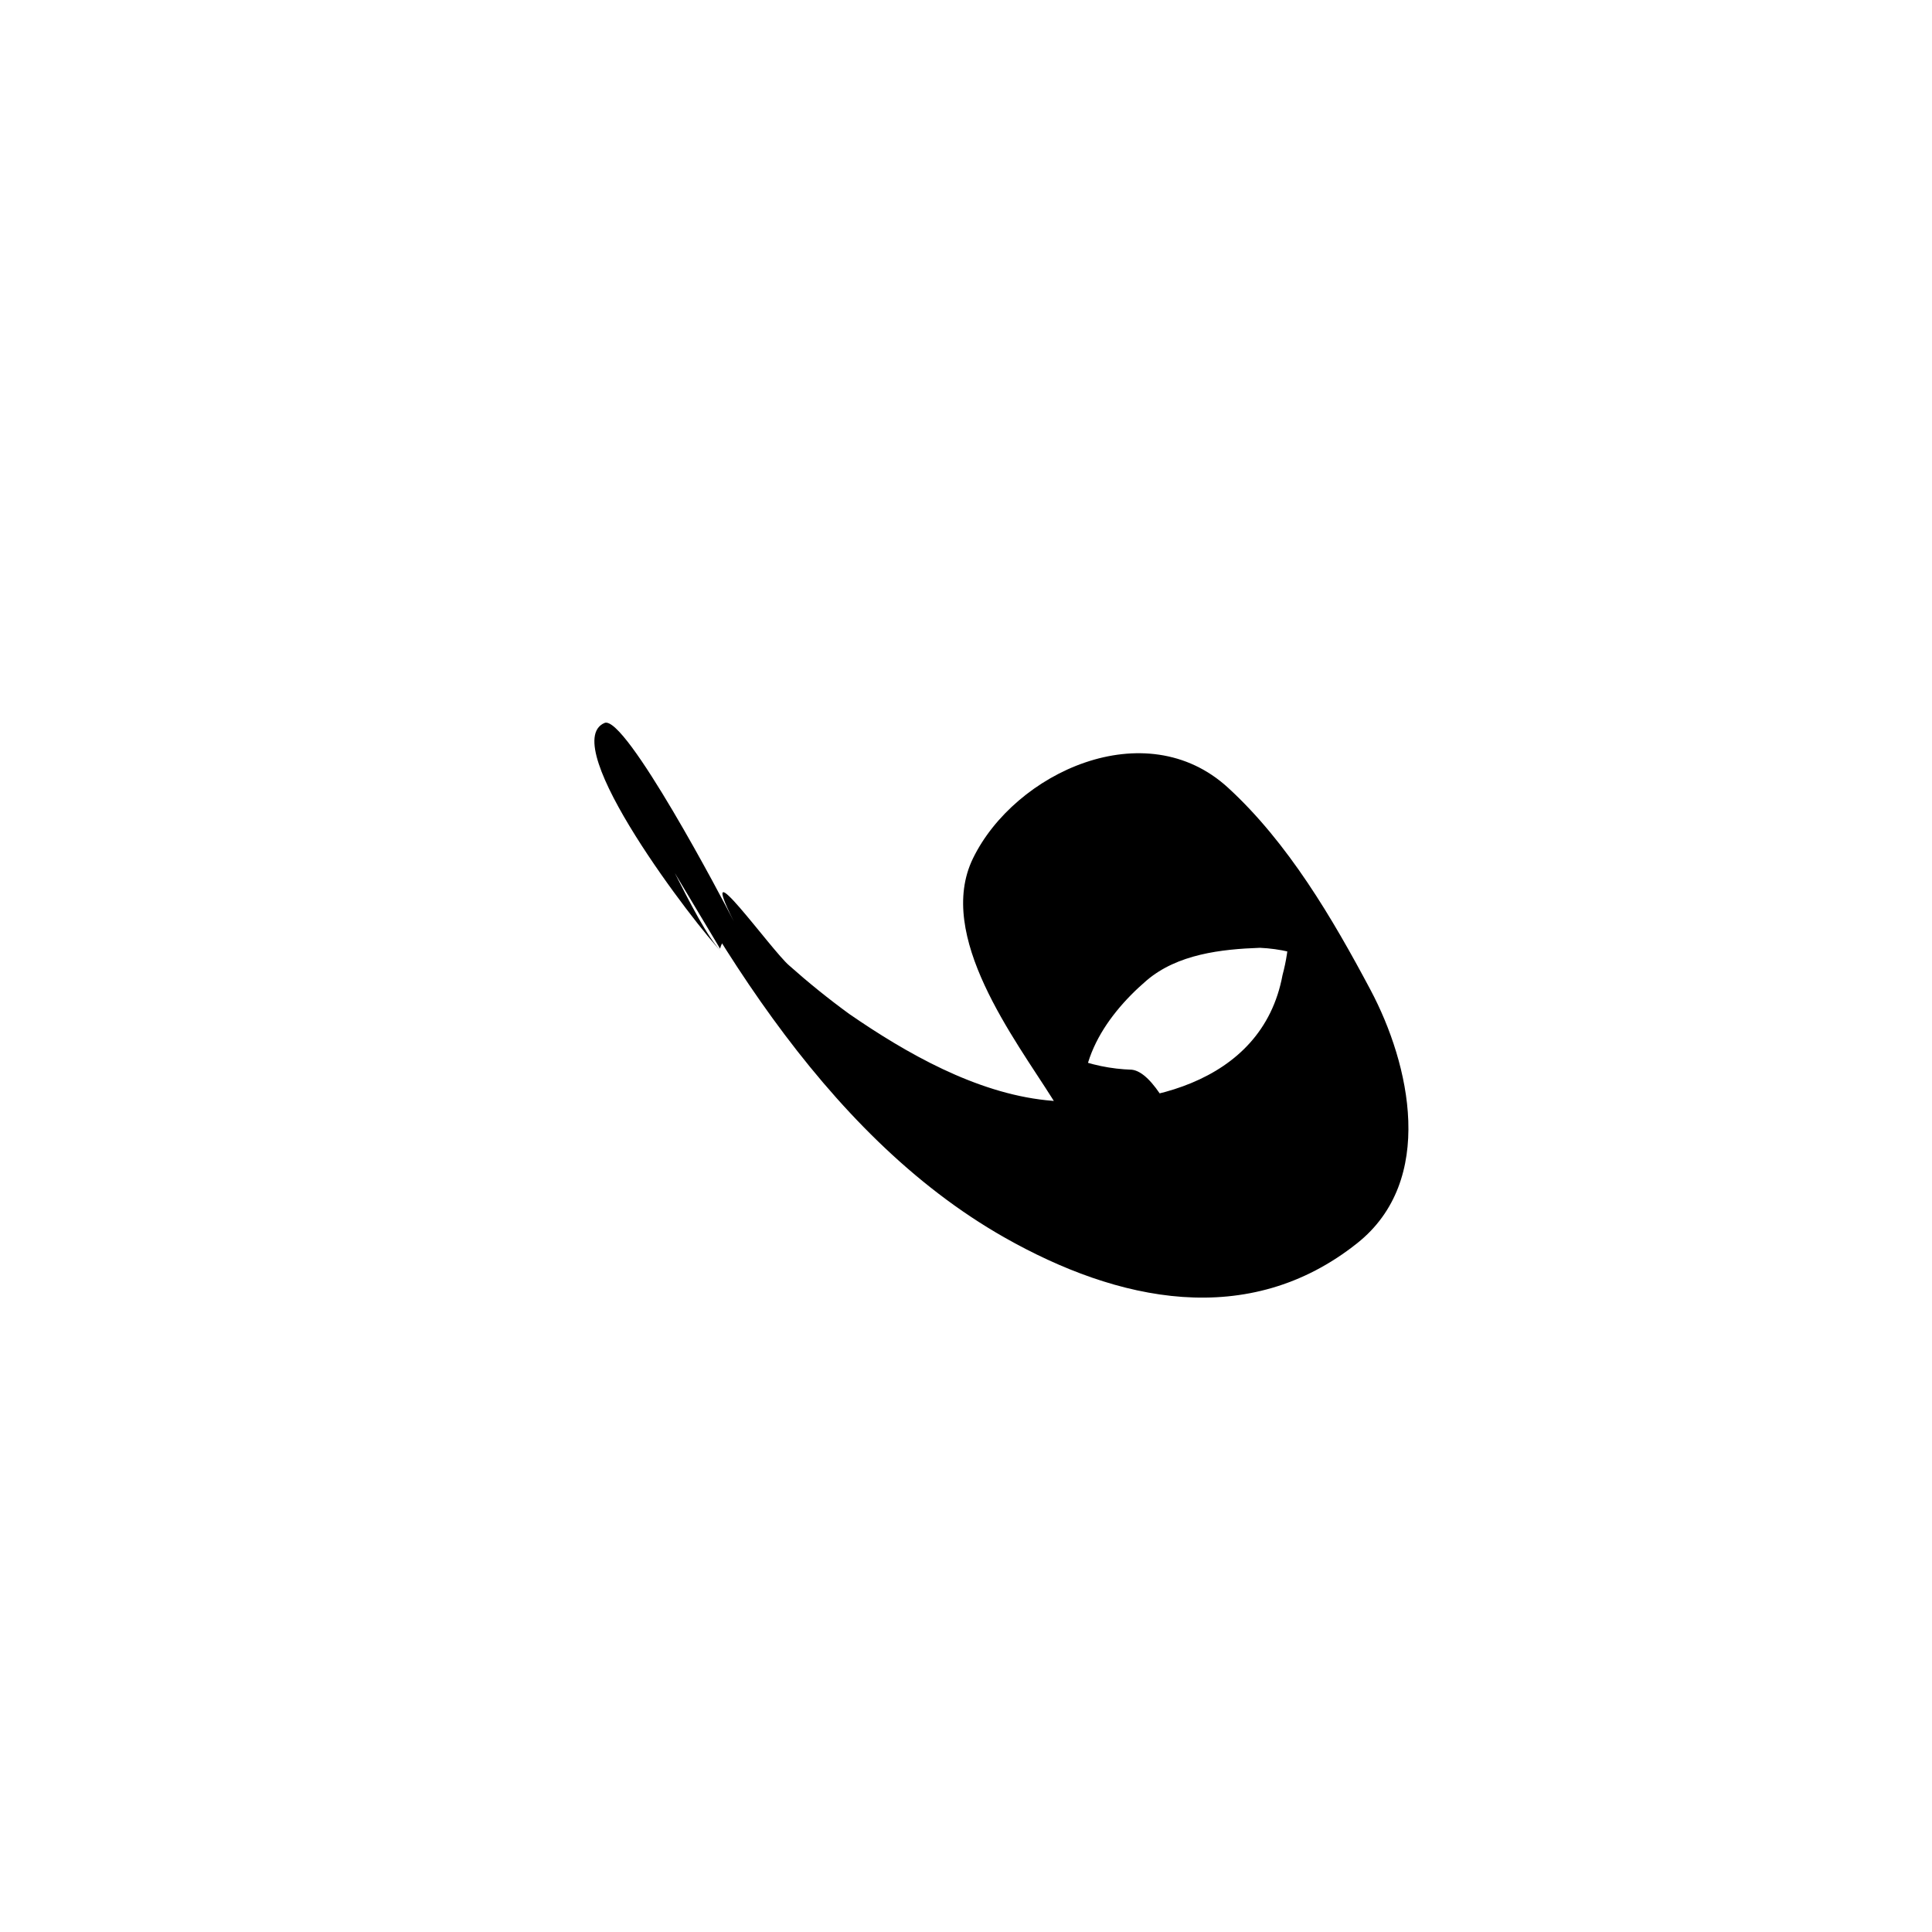 <?xml version="1.0" encoding="utf-8"?>
<!-- Generator: Adobe Illustrator 17.0.0, SVG Export Plug-In . SVG Version: 6.00 Build 0)  -->
<!DOCTYPE svg PUBLIC "-//W3C//DTD SVG 1.1//EN" "http://www.w3.org/Graphics/SVG/1.1/DTD/svg11.dtd">
<svg version="1.1" id="Layer_1" xmlns="http://www.w3.org/2000/svg" xmlns:xlink="http://www.w3.org/1999/xlink" x="0px" y="0px"
	 width="144px" height="144px" viewBox="0 0 144 144" enable-background="new 0 0 144 144" xml:space="preserve">
<g>
	<path d="M84.363,79.73c-1.558-0.049-3.062-0.361-4.51-0.935c-5.623-4.395-5.137-2.532,1.456,5.589
		c-1.798-4.456,0.979-8.585,4.139-11.295c2.306-1.977,5.584-2.343,8.462-2.445c1.5,0.068,2.935,0.407,4.307,1.016
		c-0.801-1.781-1.603-3.562-2.404-5.343c0.414,2.153,0.34,4.273-0.221,6.359c-1.536,8.271-10.686,10.062-17.615,9.329
		c-5.269-0.558-10.433-3.504-14.675-6.427c-1.552-1.131-3.044-2.335-4.478-3.612c-1.333-1.13-7.125-9.283-4.129-3.286
		c-0.787-1.574-8.107-15.451-9.639-14.795c-3.615,1.548,6.828,15.142,8.759,17.101c-2.15-2.182-5.2-10.273-8.108-13.869
		c-0.224-0.277-0.448-0.554-0.672-0.831c2.878,4.807,5.757,9.614,8.635,14.421c0.196-0.753,0.672-1.004,1.426-0.753
		c-3.213-4.932-6.426-9.863-9.639-14.795c6.815,13.637,15.72,29.308,29.406,37.073c8.435,4.786,18.177,6.893,26.299,0.426
		c5.879-4.681,3.936-13.33,0.985-18.881c-2.828-5.32-6.146-10.969-10.617-15.066c-6.16-5.646-15.896-1.129-19.011,5.27
		c-2.803,5.757,3.129,13.463,5.954,17.961c3.348,5.331,7.019,11.438,14.116,10.952C90.929,93.009,87.512,80.108,84.363,79.73
		L84.363,79.73z"/>
</g>
</svg>
